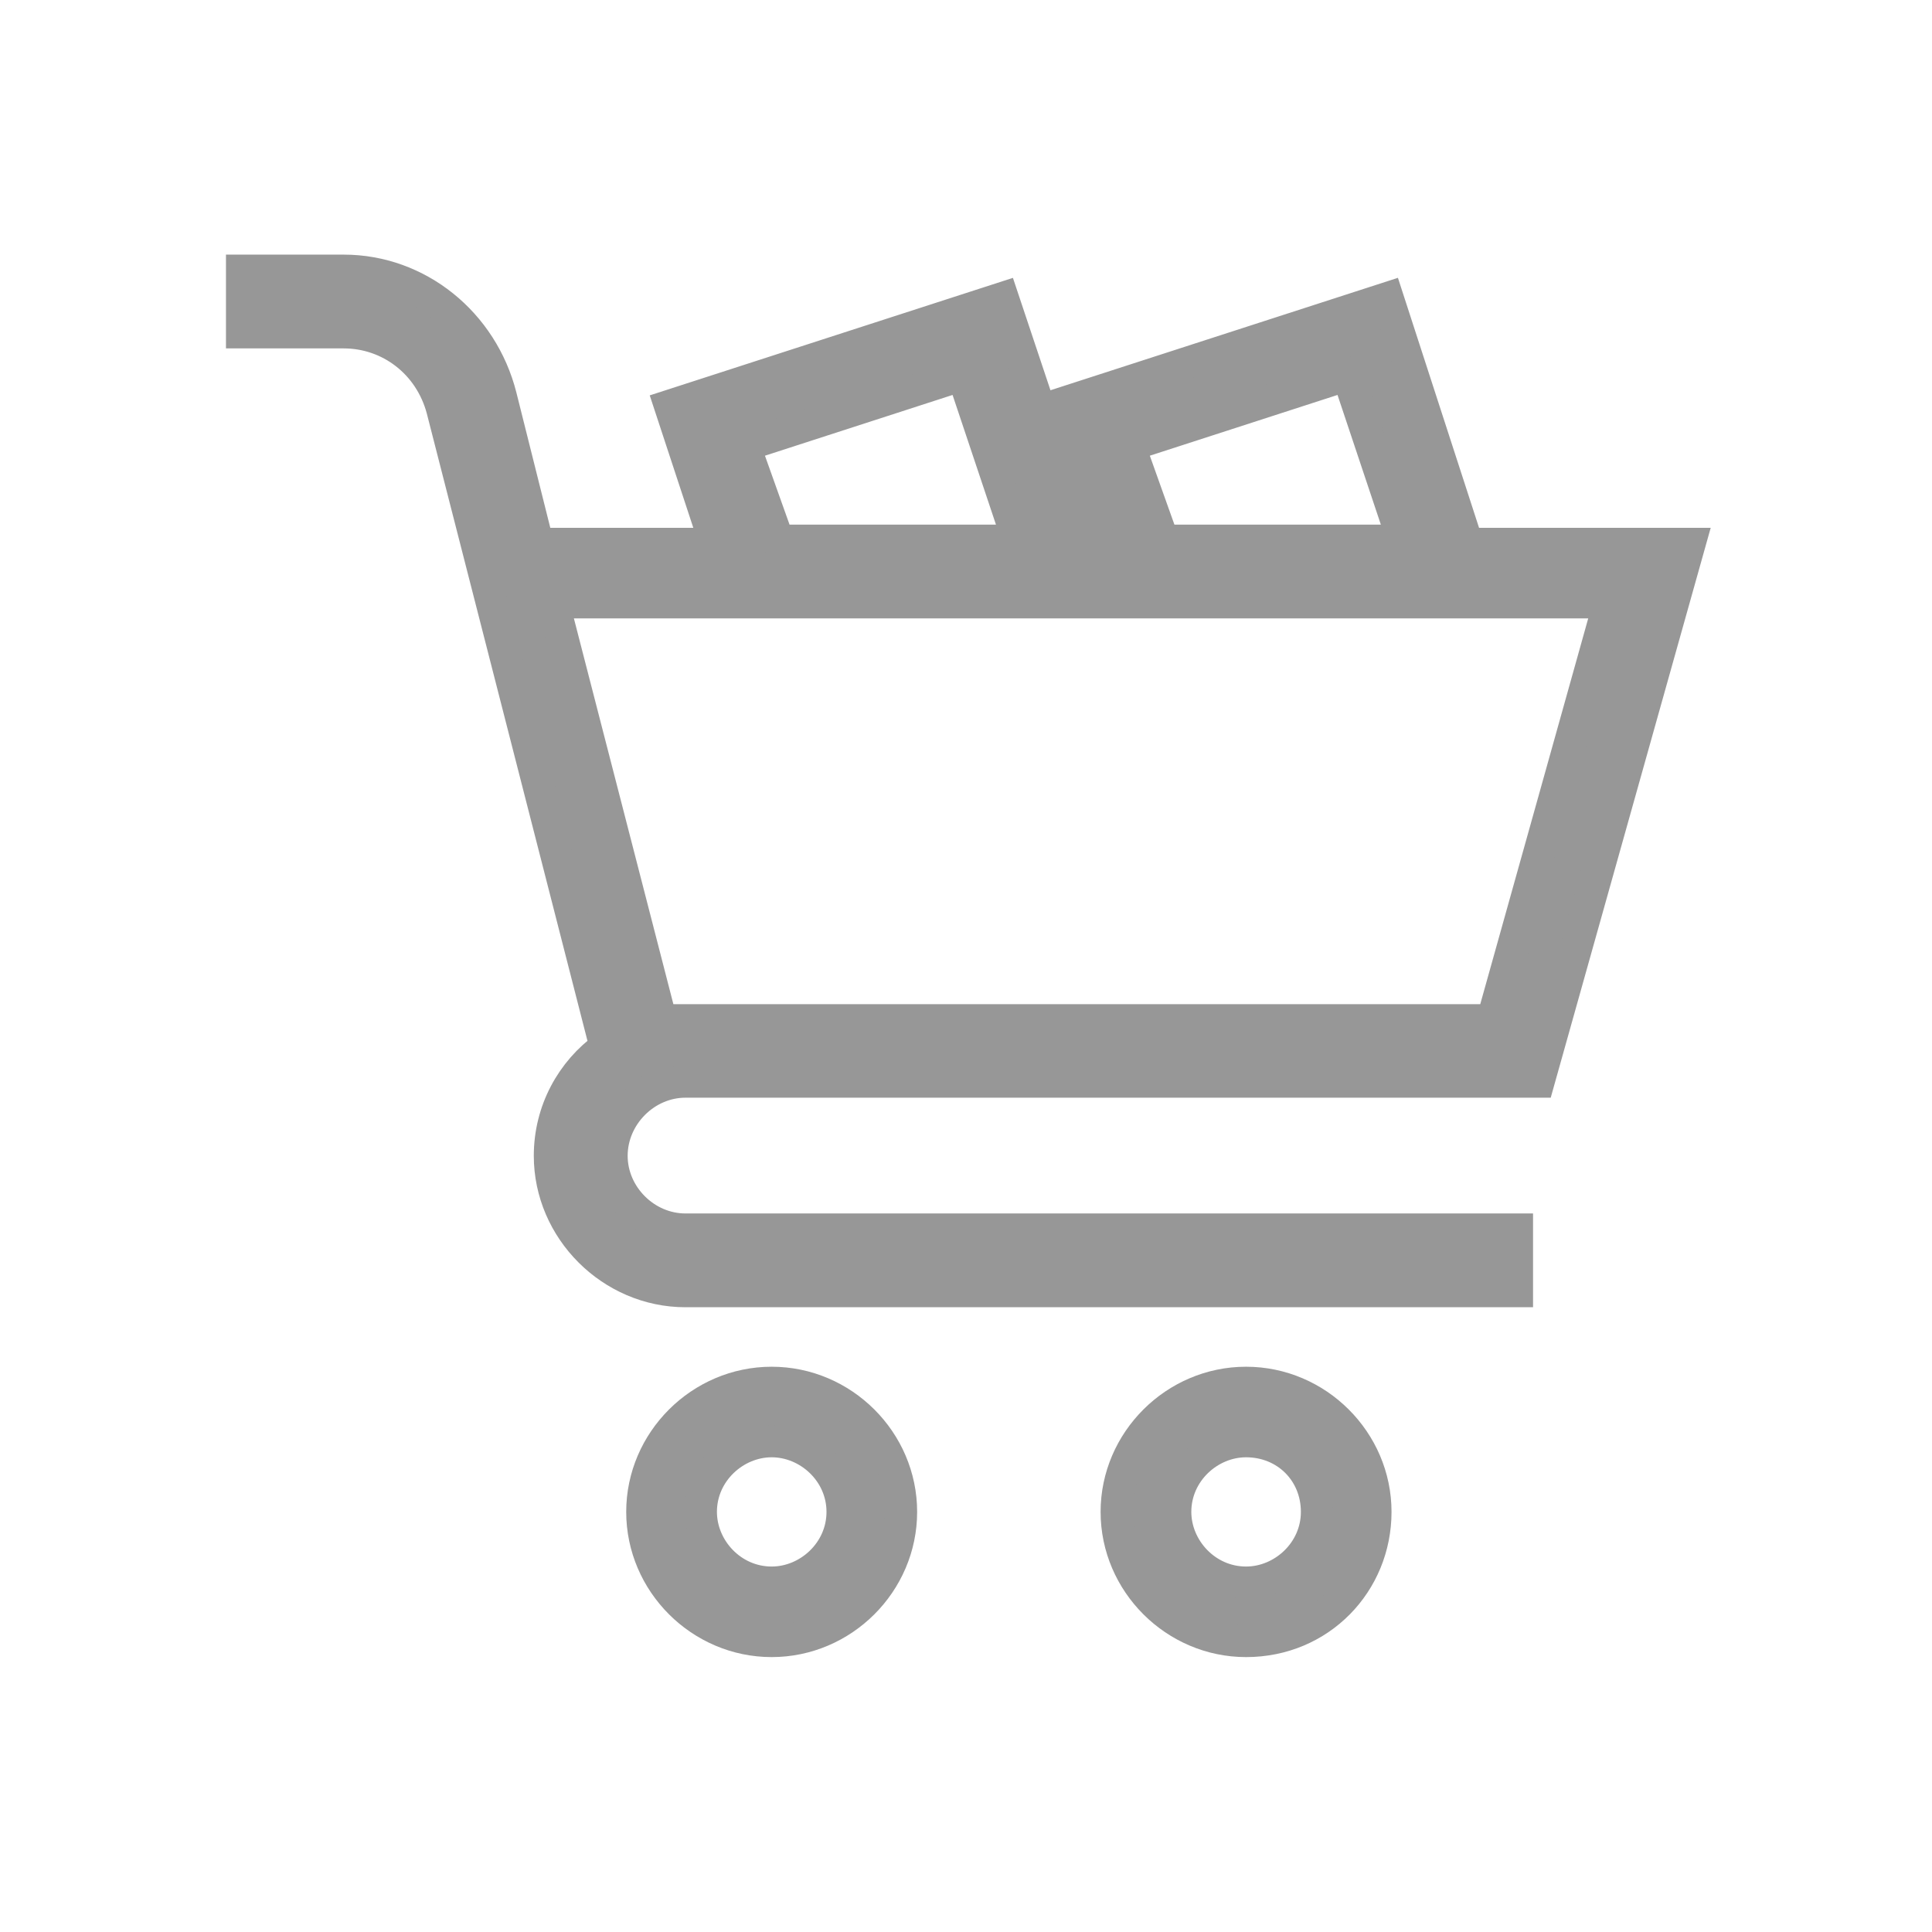 <?xml version="1.0" encoding="UTF-8"?>
<svg width="24px" height="24px" viewBox="0 0 24 24" version="1.1" xmlns="http://www.w3.org/2000/svg" xmlns:xlink="http://www.w3.org/1999/xlink">
    <!-- Generator: Sketch 61 (89581) - https://sketch.com -->
    <title>ic_purchase_history</title>
    <desc>Created with Sketch.</desc>
    <g id="Assets" stroke="none" stroke-width="1" fill="none" fill-rule="evenodd">
        <g id="Artboard" transform="translate(-192, -64)" fill="#979797" fill-rule="nonzero" stroke="#979797" stroke-width="0.4">
            <g id="ic_purchase_history" transform="translate(195, 67)">
                <g id="Group" transform="translate(0.007, 0.363)">
                    <path d="M5.508,10.073 L16.105,10.073 L17.98,3.394 L15.221,3.394 L14.23,0.34 L10.098,1.677 L10.663,3.394 L10.469,3.394 L9.449,0.34 L5.317,1.677 L5.882,3.394 L3.673,3.394 L3.214,1.563 C2.983,0.648 2.183,0 1.262,0 L2.43360887e-13,0 L2.43360887e-13,0.765 L1.262,0.765 C1.835,0.765 2.334,1.146 2.488,1.721 L4.517,9.644 C4.099,9.944 3.824,10.435 3.824,10.995 C3.824,11.911 4.59,12.676 5.508,12.676 L15.837,12.676 L15.837,11.911 L5.508,11.911 C5.009,11.911 4.59,11.49 4.59,10.995 C4.59,10.494 5.012,10.073 5.508,10.073 L5.508,10.073 Z M13.735,1.292 L14.424,3.354 L11.441,3.354 L11.019,2.171 L13.735,1.292 Z M8.953,1.292 L9.643,3.354 L6.66,3.354 L6.238,2.171 L8.953,1.292 Z M16.986,4.119 L15.533,9.311 L5.203,9.311 L3.864,4.119 L16.986,4.119 L16.986,4.119 Z" id="Shape"></path>
                    <path d="M12.472,13.815 C11.592,13.815 10.865,14.54 10.865,15.418 C10.865,16.297 11.592,17.022 12.472,17.022 C13.39,17.022 14.079,16.297 14.079,15.418 C14.079,14.54 13.353,13.815 12.472,13.815 Z M12.472,16.297 C11.973,16.297 11.592,15.876 11.592,15.418 C11.592,14.92 12.014,14.54 12.472,14.54 C12.971,14.54 13.353,14.92 13.353,15.418 C13.353,15.916 12.931,16.297 12.472,16.297 Z" id="Shape"></path>
                    <path d="M6.579,13.815 C5.699,13.815 4.972,14.54 4.972,15.418 C4.972,16.297 5.699,17.022 6.579,17.022 C7.46,17.022 8.186,16.297 8.186,15.418 C8.186,14.54 7.46,13.815 6.579,13.815 Z M6.579,16.297 C6.08,16.297 5.699,15.876 5.699,15.418 C5.699,14.92 6.121,14.54 6.579,14.54 C7.038,14.54 7.46,14.92 7.46,15.418 C7.46,15.916 7.038,16.297 6.579,16.297 Z" id="Shape"></path>
                </g>
            </g>
        </g>
    </g>
</svg>